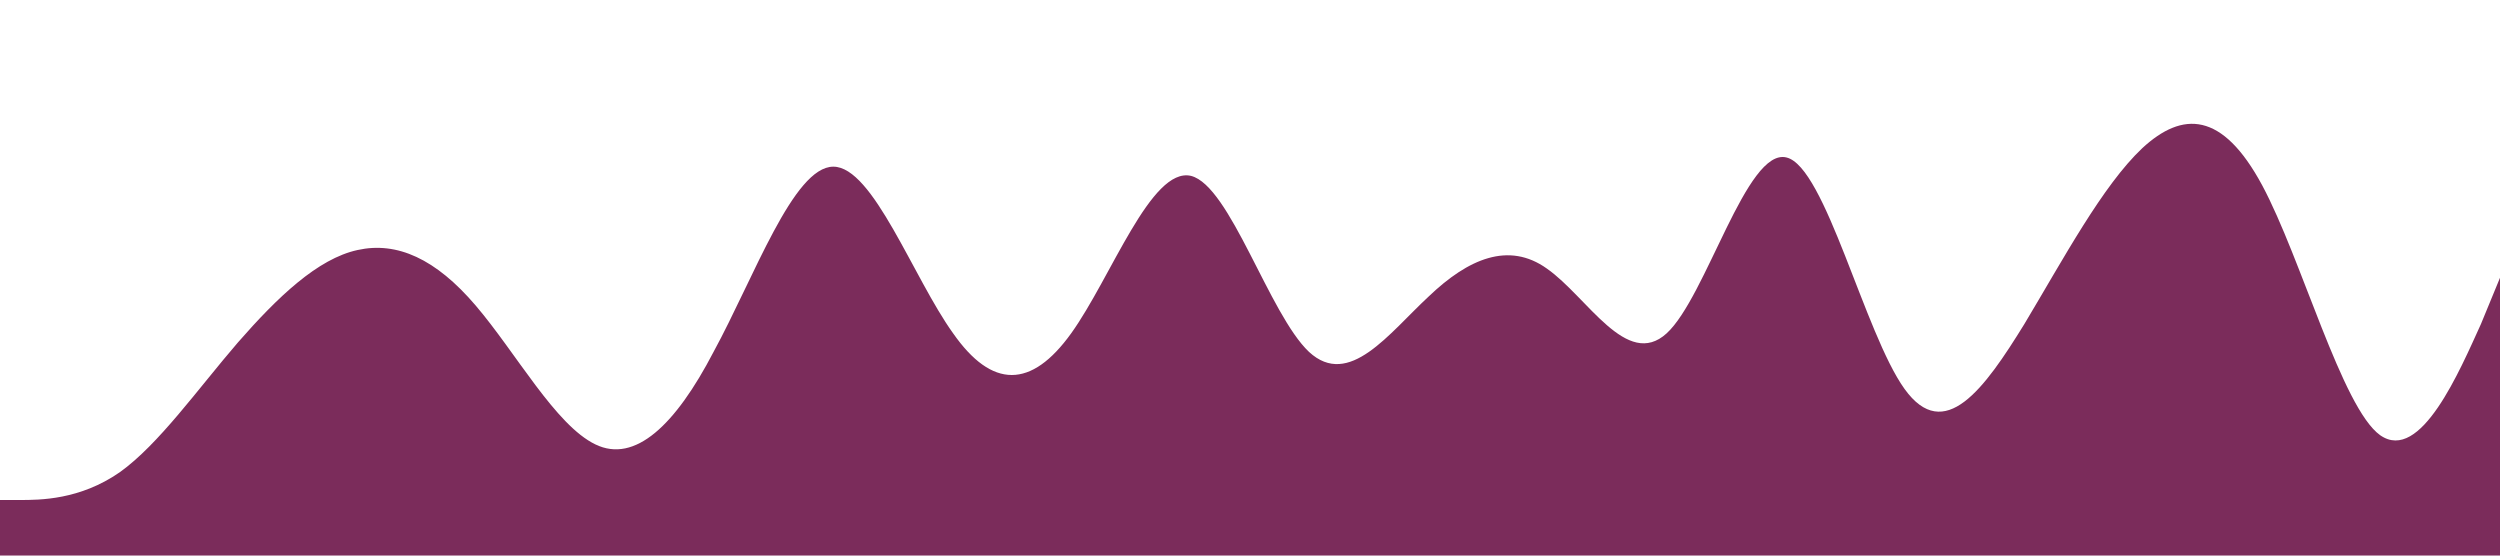 <svg xmlns="http://www.w3.org/2000/svg" viewBox="0 0 1440 320"><path fill="#7b2c5b" fill-opacity="1" d="M0,288L11.4,288C22.9,288,46,288,69,272C91.4,256,114,224,137,197.3C160,171,183,149,206,144C228.6,139,251,149,274,176C297.1,203,320,245,343,256C365.7,267,389,245,411,202.7C434.3,160,457,96,480,96C502.9,96,526,160,549,192C571.4,224,594,224,617,192C640,160,663,96,686,101.3C708.6,107,731,181,754,202.7C777.1,224,800,192,823,170.7C845.7,149,869,139,891,154.7C914.3,171,937,213,960,192C982.9,171,1006,85,1029,90.7C1051.4,96,1074,192,1097,224C1120,256,1143,224,1166,186.7C1188.6,149,1211,107,1234,85.3C1257.1,64,1280,64,1303,106.7C1325.7,149,1349,235,1371,250.7C1394.3,267,1417,213,1429,186.7L1440,160L1440,320L1428.6,320C1417.1,320,1394,320,1371,320C1348.6,320,1326,320,1303,320C1280,320,1257,320,1234,320C1211.4,320,1189,320,1166,320C1142.9,320,1120,320,1097,320C1074.3,320,1051,320,1029,320C1005.7,320,983,320,960,320C937.1,320,914,320,891,320C868.6,320,846,320,823,320C800,320,777,320,754,320C731.4,320,709,320,686,320C662.9,320,640,320,617,320C594.3,320,571,320,549,320C525.7,320,503,320,480,320C457.1,320,434,320,411,320C388.6,320,366,320,343,320C320,320,297,320,274,320C251.4,320,229,320,206,320C182.9,320,160,320,137,320C114.3,320,91,320,69,320C45.7,320,23,320,11,320L0,320Z"></path></svg>